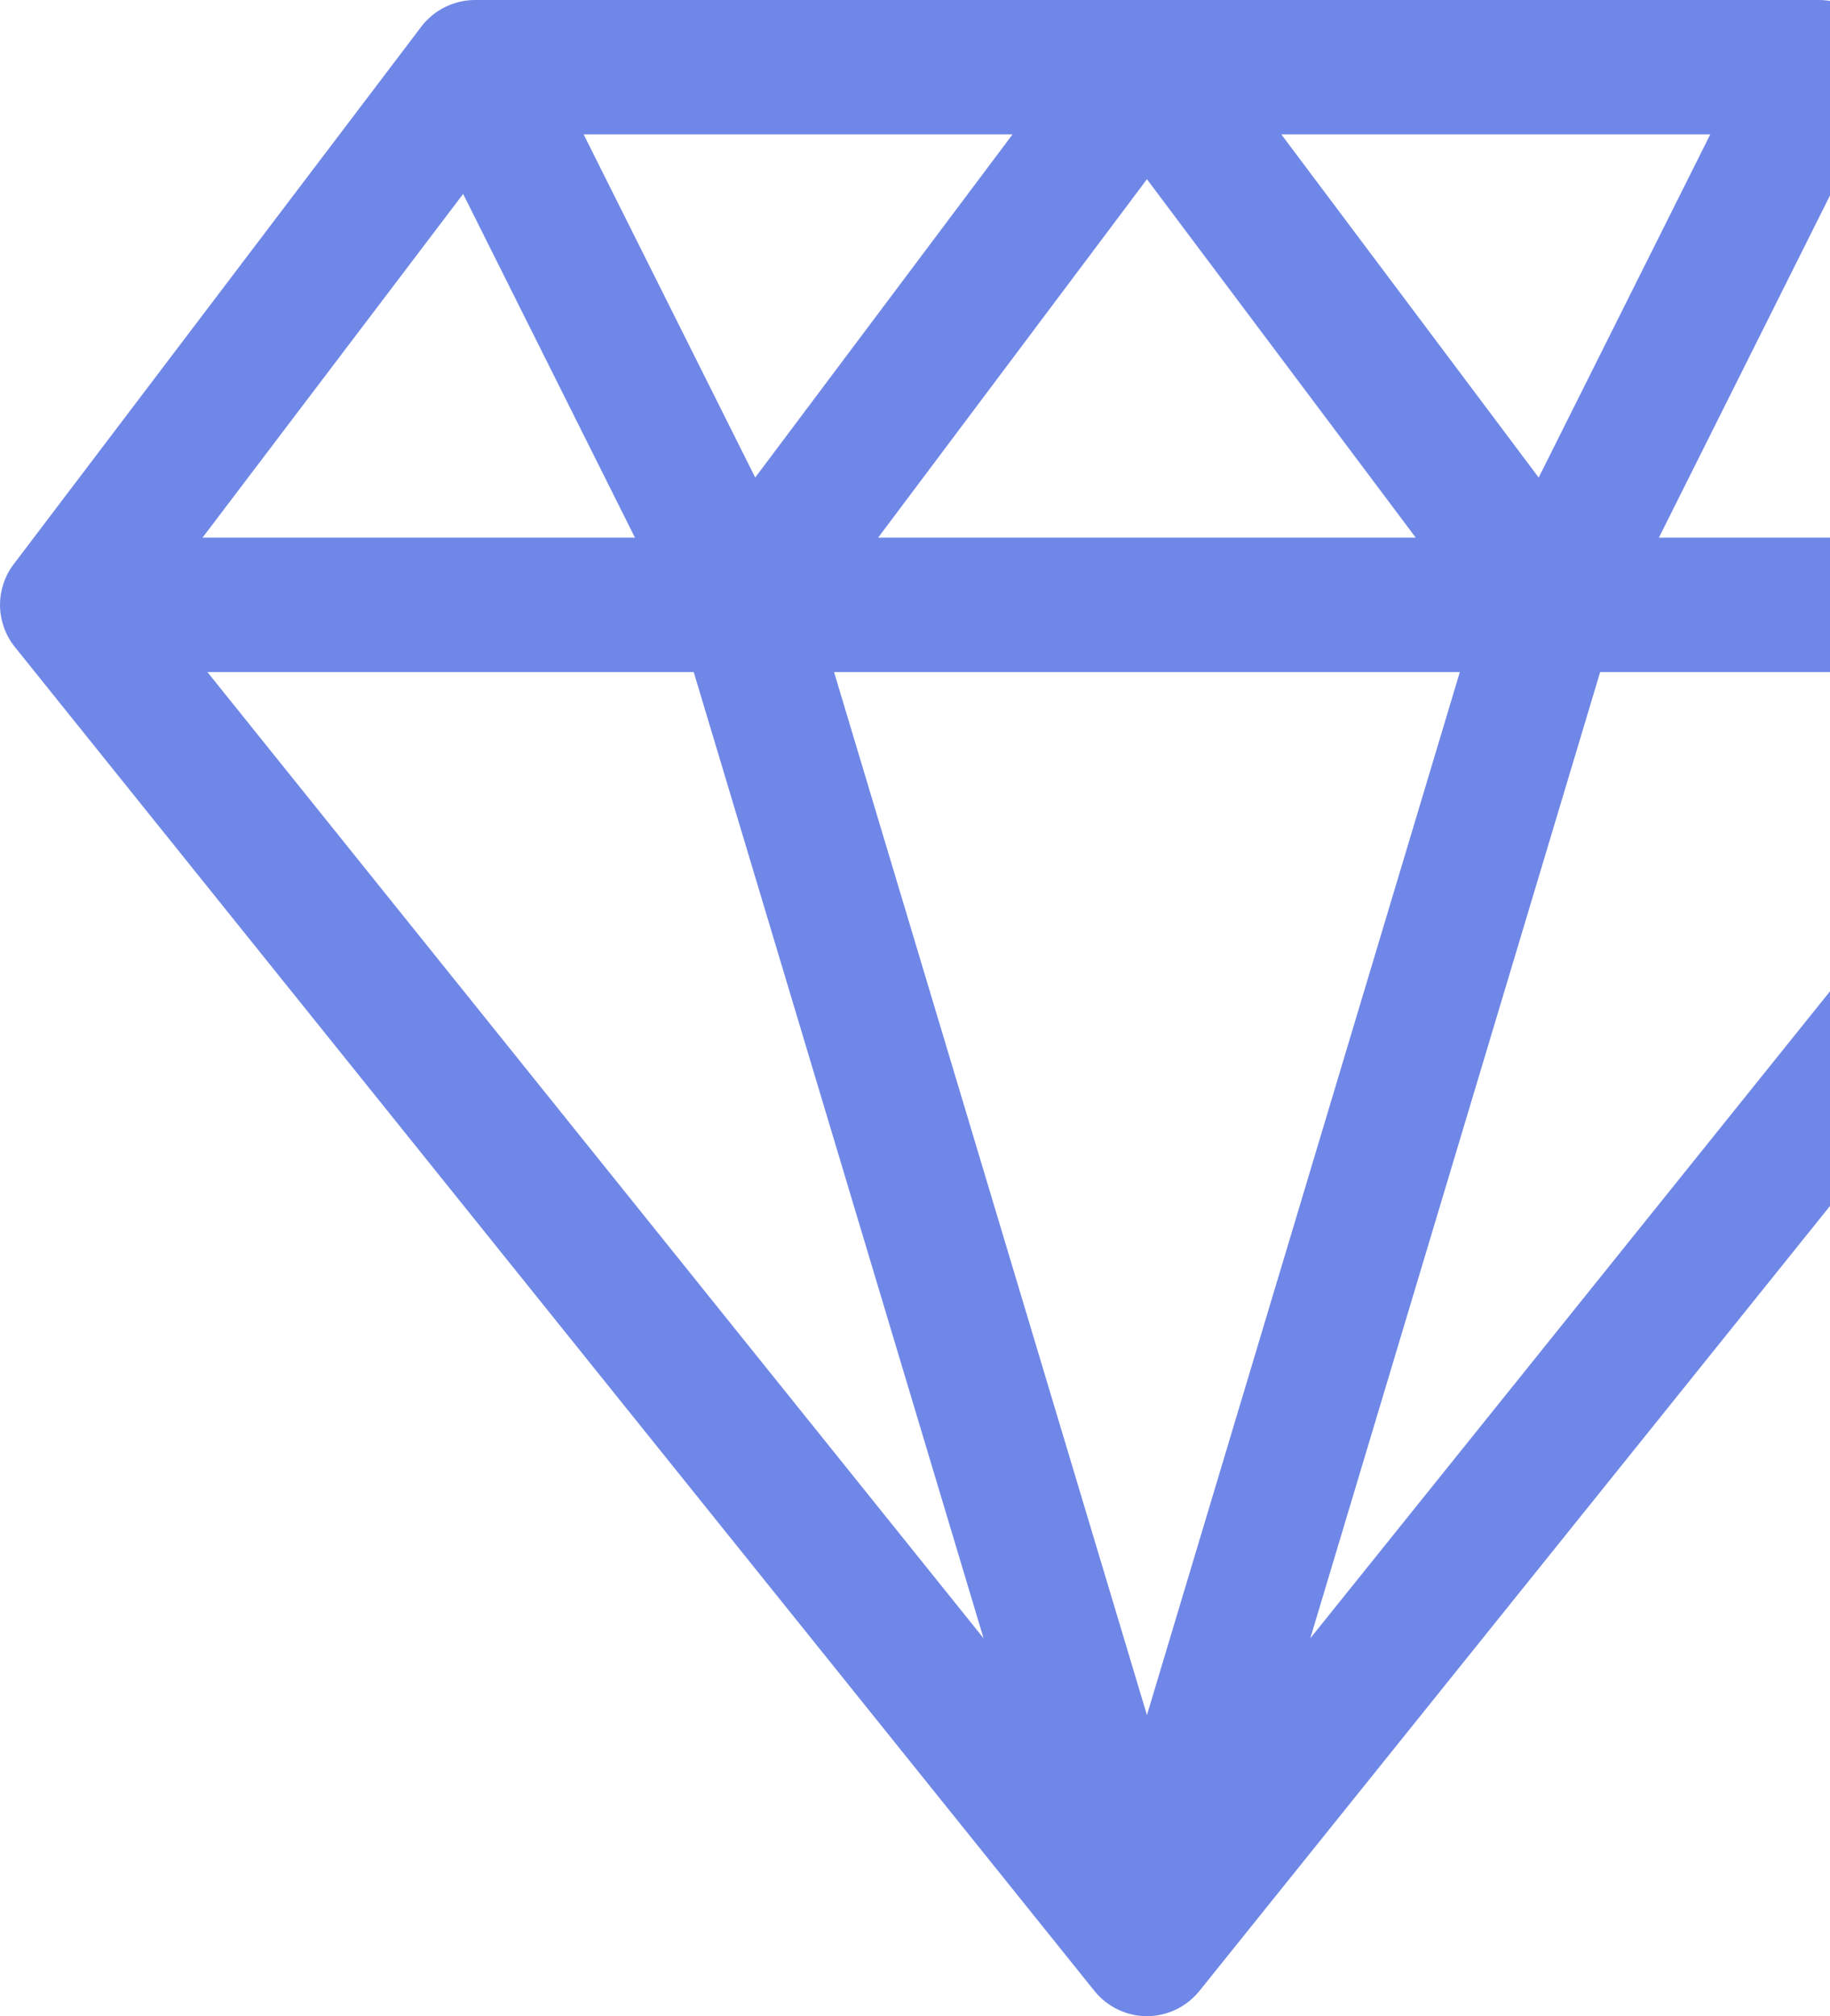 <svg width="118" height="130" viewBox="0 0 118 130" fill="none" xmlns="http://www.w3.org/2000/svg">
<path d="M147.911 39C147.911 38.104 147.613 37.15 147.031 36.382L120.742 1.715C119.929 0.645 118.63 0 117.289 0H30.622C29.297 0 27.99 0.633 27.169 1.715L0.881 36.382C0.299 37.15 0 38.076 0 39C0 39.995 0.359 40.972 0.955 41.714L70.577 128.38C71.416 129.422 72.677 130 73.956 130C75.248 130 76.506 129.408 77.334 128.38L146.956 41.714C147.553 40.971 147.911 39.988 147.911 39ZM29.863 12.505L40.944 34.667H13.058L29.863 12.505ZM94.132 43.333L73.956 110.586L53.78 43.333H94.132ZM56.622 34.667L73.956 11.556L91.289 34.667H56.622ZM82.622 8.667H110.278L99.215 30.791L82.622 8.667ZM48.696 30.791L37.634 8.667H65.289L48.696 30.791ZM44.732 43.333L63.422 105.635L13.373 43.333H44.732ZM103.18 43.333H134.538L84.489 105.635L103.18 43.333ZM106.967 34.667L118.048 12.505L134.853 34.667H106.967Z" fill="#6F87E7"/>
</svg>
